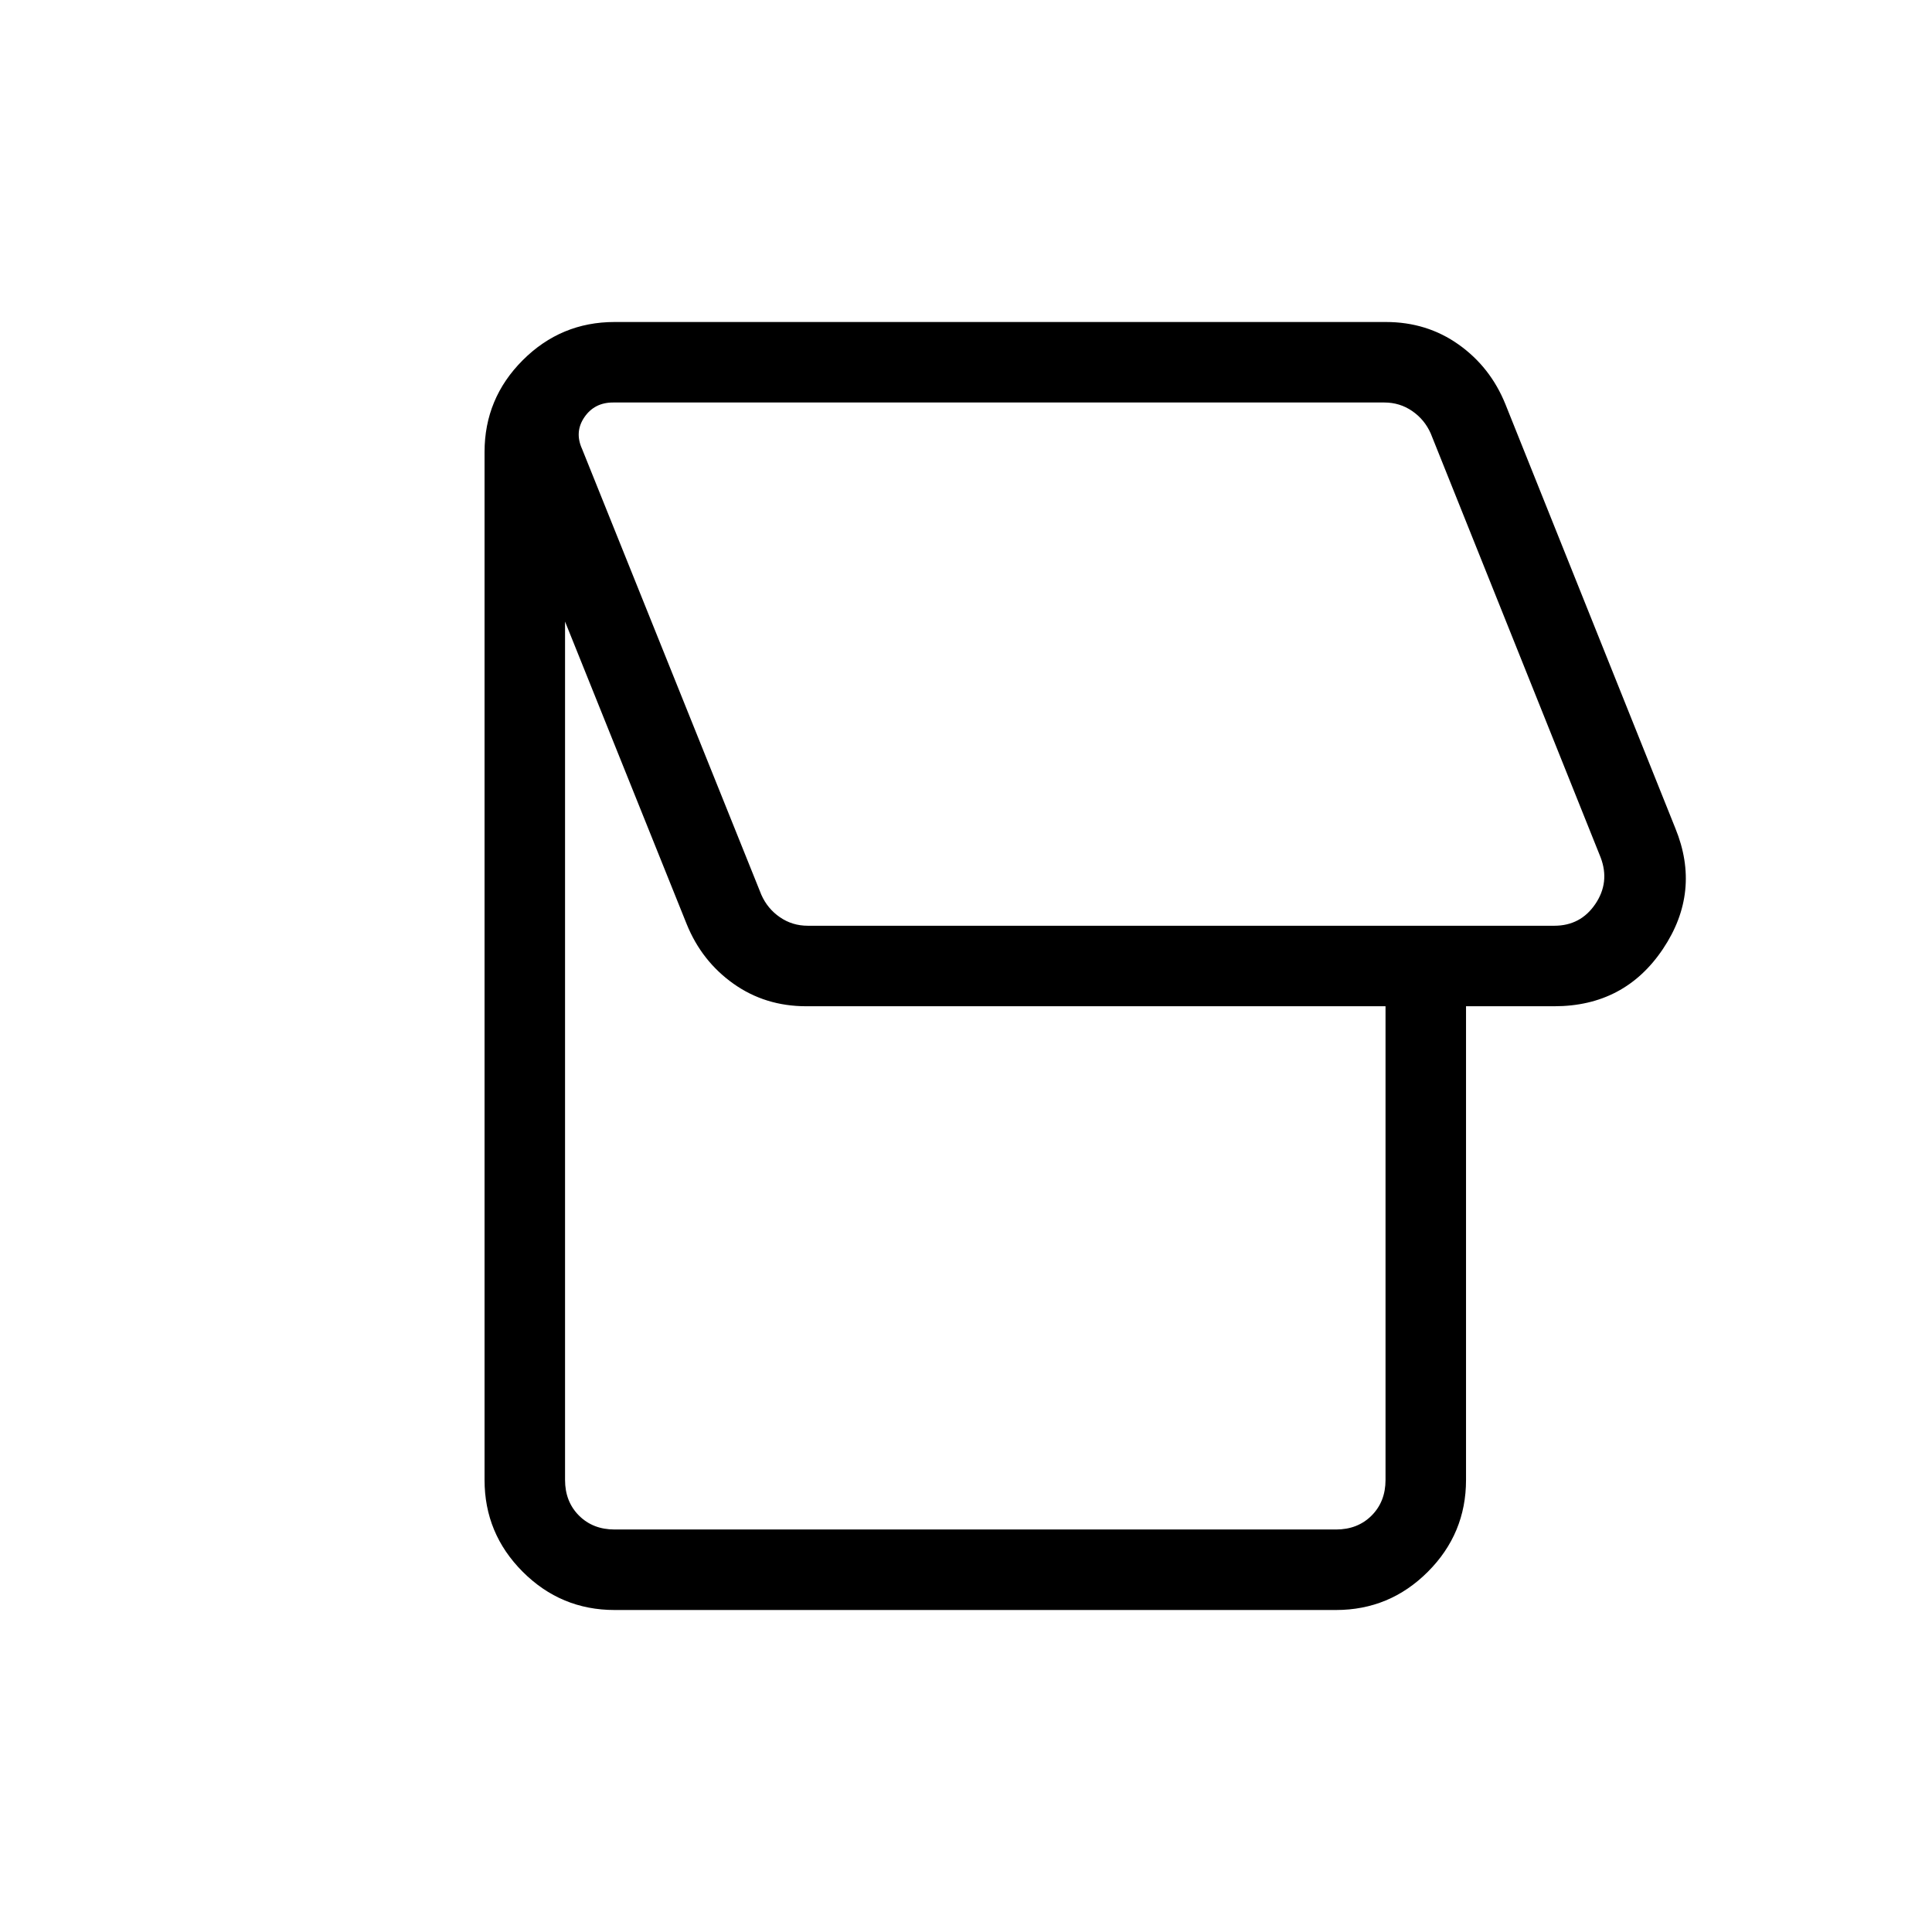 <svg xmlns="http://www.w3.org/2000/svg" height="24" viewBox="0 -960 960 960" width="24"><path d="M663.85-160H305.38q-26.65 0-45.63-18.98-18.98-18.98-18.98-45.64v-510.76q0-26.66 18.98-45.64T305.38-800h383.24q20.38 0 36.15 11.19T748-759.23l84.46 210.77q12.92 31.54-6.16 60T772.31-460h-43.85v235.38q0 26.66-18.98 45.64T663.85-160Zm108.46-340q13.07 0 20.38-10.77 7.31-10.77 2.69-23.08l-84.46-210.77q-3.07-6.92-9.23-11.15-6.15-4.23-13.84-4.23H304.62q-9.24 0-14.24 7.31t-1.15 15.77l89.08 221.54q3.07 6.92 9.23 11.15 6.15 4.23 13.84 4.23h370.93ZM663.85-200q10.77 0 17.69-6.92 6.92-6.93 6.92-17.7V-460H400.62q-20.39 0-36.16-11.19-15.77-11.19-23.23-29.58l-60.46-150.38v426.53q0 10.77 6.92 17.7 6.93 6.92 17.69 6.92h358.47ZM543.08-630Z"/></svg>